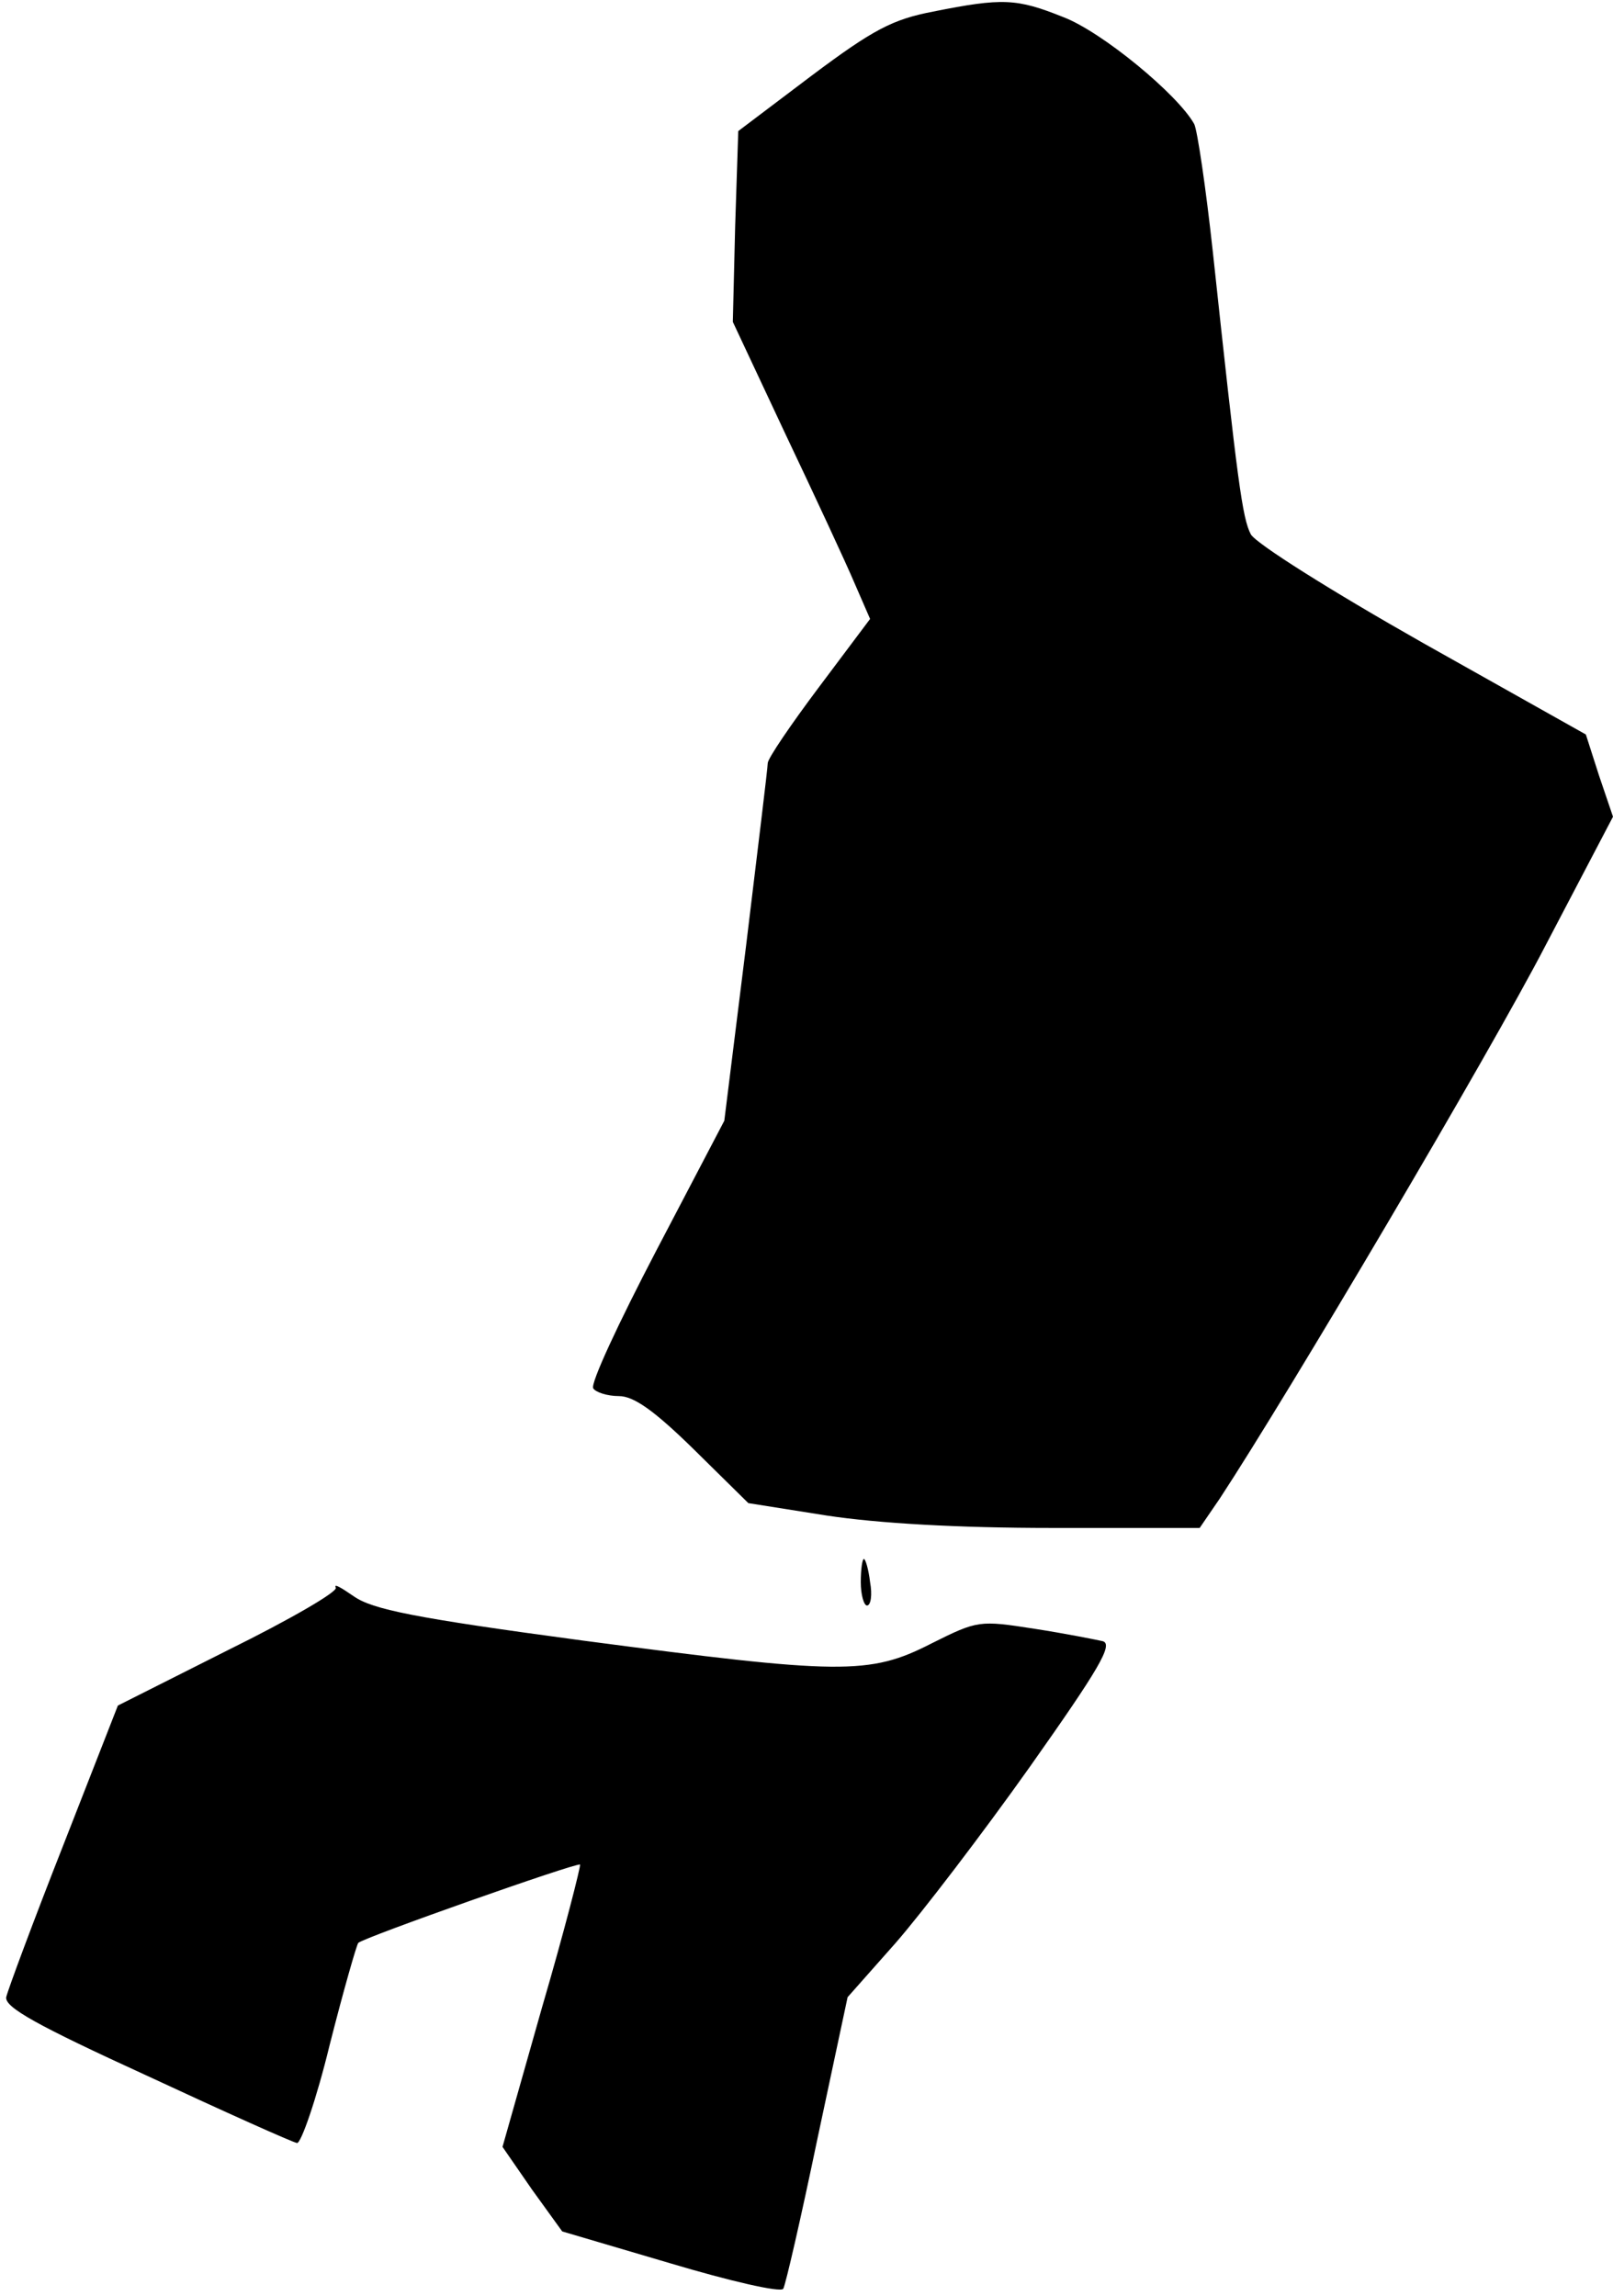 <?xml version="1.0" standalone="no"?>
<!DOCTYPE svg PUBLIC "-//W3C//DTD SVG 20010904//EN"
 "http://www.w3.org/TR/2001/REC-SVG-20010904/DTD/svg10.dtd">
<svg version="1.0" xmlns="http://www.w3.org/2000/svg"
 width="208pt" height="296pt" viewBox="0 0 208 296"
 preserveAspectRatio="xMidYMid meet">
<g transform="translate(0,296) scale(0.1,-0.1)"
fill="#000000" stroke="none">
<path fill="#000000" stroke="none" d="M1203 2945 c-52 -10 -77 -23 -157 -83
l-94 -71 -4 -123 -3 -123 68 -145 c38 -80 78 -166 89 -192 l20 -46 -66 -88
c-36 -48 -66 -92 -66 -98 0 -6 -13 -112 -28 -236 l-28 -225 -88 -168 c-48 -92
-85 -171 -81 -177 3 -5 18 -10 33 -10 19 0 45 -18 97 -69 l70 -69 101 -16 c66
-10 168 -16 291 -16 l190 0 26 38 c88 134 348 574 420 713 l87 166 -18 53 -17
53 -210 118 c-120 68 -215 128 -222 140 -11 21 -17 66 -49 364 -9 83 -20 157
-24 165 -21 38 -119 119 -169 138 -60 24 -78 25 -168 7z"/>
<path fill="#000000" stroke="none" d="M1110 920 c0 -16 4 -30 8 -30 5 0 7 14
4 30 -2 17 -6 30 -8 30 -2 0 -4 -13 -4 -30z"/>
<path fill="#000000" stroke="none" d="M433 913 c3 -5 -59 -41 -138 -80 l-143
-72 -70 -179 c-39 -99 -72 -188 -74 -197 -2 -13 39 -36 181 -101 101 -47 188
-86 194 -87 5 -1 25 56 42 126 18 71 35 130 37 132 7 7 282 104 286 101 1 -2
-20 -85 -49 -184 l-51 -180 38 -55 39 -54 139 -41 c77 -23 142 -38 146 -33 3
5 23 92 44 193 l39 183 62 70 c34 39 112 141 173 227 89 126 108 158 94 162
-9 2 -49 10 -88 16 -71 11 -73 11 -133 -19 -80 -41 -117 -40 -451 4 -216 29
-270 40 -294 57 -16 11 -26 17 -23 11z"/>
</g>
</svg>
